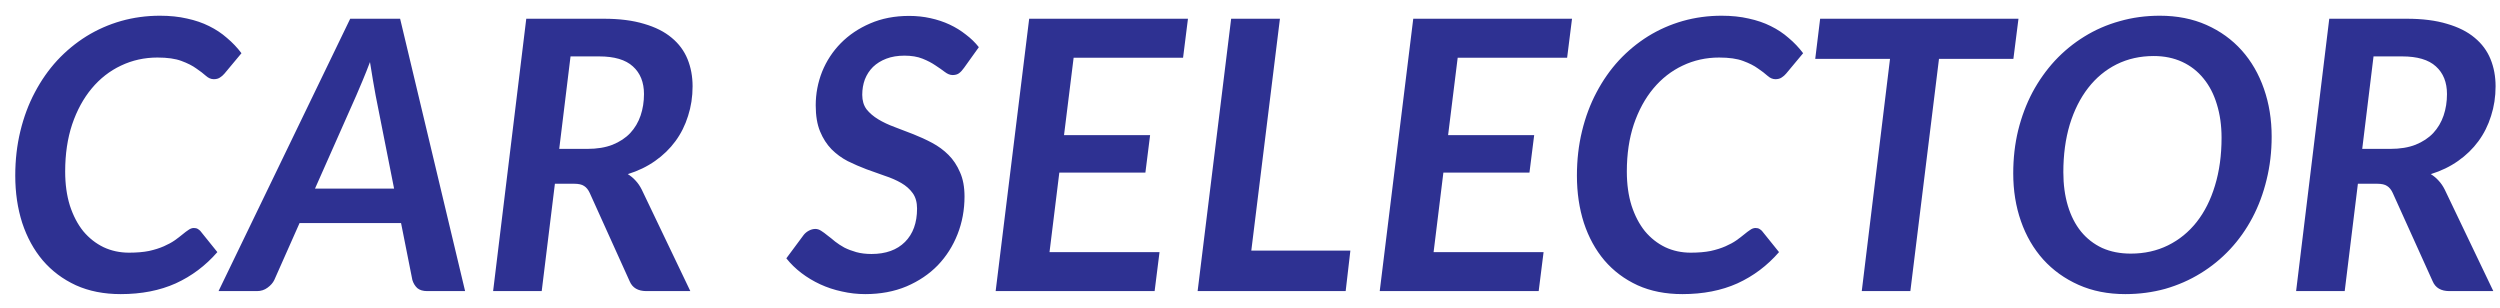 <svg width="146" height="18" viewBox="0 0 146 18" fill="none" xmlns="http://www.w3.org/2000/svg">
<path d="M7.535 14.756C7.982 14.756 8.371 14.723 8.701 14.657C9.031 14.584 9.321 14.492 9.57 14.382C9.819 14.272 10.028 14.158 10.197 14.041C10.373 13.916 10.527 13.799 10.659 13.689C10.791 13.579 10.908 13.491 11.011 13.425C11.114 13.352 11.216 13.315 11.319 13.315C11.414 13.315 11.491 13.333 11.55 13.37C11.609 13.407 11.656 13.443 11.693 13.48L12.694 14.723C12.005 15.515 11.194 16.124 10.263 16.549C9.332 16.967 8.261 17.176 7.051 17.176C6.068 17.176 5.196 17.004 4.433 16.659C3.67 16.307 3.025 15.823 2.497 15.207C1.976 14.591 1.577 13.861 1.298 13.018C1.027 12.175 0.891 11.254 0.891 10.257C0.891 9.34 0.99 8.475 1.188 7.661C1.386 6.84 1.668 6.084 2.035 5.395C2.402 4.698 2.838 4.075 3.344 3.525C3.857 2.975 4.426 2.506 5.049 2.117C5.68 1.728 6.354 1.431 7.073 1.226C7.799 1.021 8.554 0.918 9.339 0.918C9.918 0.918 10.446 0.973 10.923 1.083C11.4 1.186 11.829 1.332 12.21 1.523C12.599 1.714 12.947 1.945 13.255 2.216C13.57 2.48 13.853 2.777 14.102 3.107L13.112 4.295C13.039 4.383 12.951 4.46 12.848 4.526C12.753 4.592 12.632 4.625 12.485 4.625C12.324 4.625 12.17 4.559 12.023 4.427C11.876 4.295 11.689 4.152 11.462 3.998C11.242 3.837 10.952 3.69 10.593 3.558C10.241 3.426 9.775 3.36 9.196 3.36C8.433 3.36 7.722 3.518 7.062 3.833C6.409 4.141 5.841 4.585 5.357 5.164C4.873 5.743 4.492 6.444 4.213 7.265C3.942 8.079 3.806 8.996 3.806 10.015C3.806 10.756 3.898 11.419 4.081 12.006C4.272 12.593 4.532 13.091 4.862 13.502C5.199 13.905 5.595 14.217 6.05 14.437C6.505 14.65 7 14.756 7.535 14.756ZM23.015 11.016L21.937 5.571C21.893 5.322 21.841 5.032 21.783 4.702C21.724 4.372 21.665 4.013 21.607 3.624C21.46 4.013 21.317 4.372 21.178 4.702C21.038 5.032 20.914 5.325 20.804 5.582L18.395 11.016H23.015ZM27.162 17H24.951C24.701 17 24.507 16.941 24.368 16.824C24.236 16.699 24.14 16.542 24.082 16.351L23.422 13.029H17.493L16.019 16.351C15.938 16.52 15.806 16.67 15.623 16.802C15.447 16.934 15.241 17 15.007 17H12.763L20.452 1.094H23.367L27.162 17ZM34.298 8.695C34.87 8.695 35.361 8.614 35.772 8.453C36.19 8.284 36.535 8.057 36.806 7.771C37.078 7.478 37.279 7.137 37.411 6.748C37.543 6.359 37.609 5.941 37.609 5.494C37.609 4.805 37.393 4.266 36.96 3.877C36.535 3.488 35.879 3.294 34.991 3.294H33.319L32.659 8.695H34.298ZM35.255 1.094C36.172 1.094 36.956 1.193 37.609 1.391C38.269 1.582 38.808 1.853 39.226 2.205C39.644 2.55 39.952 2.964 40.15 3.448C40.348 3.932 40.447 4.464 40.447 5.043C40.447 5.652 40.359 6.227 40.183 6.77C40.014 7.313 39.769 7.804 39.446 8.244C39.123 8.684 38.727 9.069 38.258 9.399C37.789 9.729 37.257 9.986 36.663 10.169C36.832 10.272 36.982 10.396 37.114 10.543C37.254 10.69 37.374 10.866 37.477 11.071L40.315 17H37.752C37.261 17 36.934 16.809 36.773 16.428L34.441 11.269C34.353 11.078 34.243 10.943 34.111 10.862C33.986 10.774 33.788 10.73 33.517 10.73H32.406L31.636 17H28.798L30.734 1.094H35.255ZM56.306 3.954C56.203 4.101 56.101 4.211 55.998 4.284C55.903 4.35 55.782 4.383 55.635 4.383C55.488 4.383 55.338 4.324 55.184 4.207C55.03 4.09 54.847 3.961 54.634 3.822C54.421 3.675 54.168 3.543 53.875 3.426C53.582 3.309 53.23 3.25 52.819 3.25C52.423 3.25 52.071 3.309 51.763 3.426C51.455 3.543 51.195 3.705 50.982 3.91C50.777 4.115 50.619 4.357 50.509 4.636C50.406 4.915 50.355 5.215 50.355 5.538C50.355 5.875 50.439 6.158 50.608 6.385C50.784 6.605 51.011 6.799 51.29 6.968C51.569 7.137 51.888 7.287 52.247 7.419C52.606 7.551 52.969 7.69 53.336 7.837C53.71 7.984 54.077 8.152 54.436 8.343C54.795 8.534 55.114 8.768 55.393 9.047C55.672 9.326 55.895 9.663 56.064 10.059C56.24 10.448 56.328 10.921 56.328 11.478C56.328 12.255 56.192 12.989 55.921 13.678C55.65 14.367 55.265 14.972 54.766 15.493C54.267 16.006 53.659 16.417 52.94 16.725C52.221 17.026 51.418 17.176 50.531 17.176C50.069 17.176 49.614 17.125 49.167 17.022C48.72 16.927 48.298 16.787 47.902 16.604C47.506 16.421 47.139 16.201 46.802 15.944C46.465 15.687 46.171 15.401 45.922 15.086L46.934 13.722C47.015 13.619 47.117 13.535 47.242 13.469C47.367 13.403 47.491 13.37 47.616 13.37C47.733 13.37 47.847 13.407 47.957 13.48C48.074 13.553 48.199 13.645 48.331 13.755C48.47 13.858 48.617 13.975 48.771 14.107C48.932 14.232 49.112 14.349 49.31 14.459C49.515 14.562 49.746 14.65 50.003 14.723C50.267 14.796 50.564 14.833 50.894 14.833C51.73 14.833 52.383 14.598 52.852 14.129C53.321 13.66 53.556 13.011 53.556 12.182C53.556 11.815 53.472 11.515 53.303 11.28C53.134 11.045 52.911 10.847 52.632 10.686C52.353 10.525 52.034 10.385 51.675 10.268C51.323 10.143 50.964 10.015 50.597 9.883C50.23 9.744 49.867 9.586 49.508 9.41C49.156 9.227 48.841 8.996 48.562 8.717C48.283 8.431 48.06 8.083 47.891 7.672C47.722 7.261 47.638 6.755 47.638 6.154C47.638 5.472 47.763 4.816 48.012 4.185C48.269 3.554 48.632 3.001 49.101 2.524C49.578 2.04 50.15 1.655 50.817 1.369C51.492 1.076 52.251 0.929 53.094 0.929C53.527 0.929 53.941 0.973 54.337 1.061C54.74 1.149 55.114 1.274 55.459 1.435C55.804 1.596 56.119 1.791 56.405 2.018C56.698 2.238 56.951 2.484 57.164 2.755L56.306 3.954ZM62.7 3.371L62.139 7.892H67.166L66.891 10.081H61.864L61.292 14.723H67.716L67.43 17H58.146L60.104 1.094H69.377L69.091 3.371H62.7ZM78.862 14.635L78.587 17H69.941L71.899 1.094H74.748L73.076 14.635H78.862ZM85.129 3.371L84.569 7.892H89.596L89.32 10.081H84.293L83.722 14.723H90.145L89.859 17H80.576L82.534 1.094H91.806L91.52 3.371H85.129ZM98.736 14.756C99.183 14.756 99.572 14.723 99.902 14.657C100.232 14.584 100.522 14.492 100.771 14.382C101.021 14.272 101.23 14.158 101.398 14.041C101.574 13.916 101.728 13.799 101.86 13.689C101.992 13.579 102.11 13.491 102.212 13.425C102.315 13.352 102.418 13.315 102.52 13.315C102.616 13.315 102.693 13.333 102.751 13.37C102.81 13.407 102.858 13.443 102.894 13.48L103.895 14.723C103.206 15.515 102.396 16.124 101.464 16.549C100.533 16.967 99.462 17.176 98.252 17.176C97.269 17.176 96.397 17.004 95.634 16.659C94.871 16.307 94.226 15.823 93.698 15.207C93.177 14.591 92.778 13.861 92.499 13.018C92.228 12.175 92.092 11.254 92.092 10.257C92.092 9.34 92.191 8.475 92.389 7.661C92.587 6.84 92.87 6.084 93.236 5.395C93.603 4.698 94.039 4.075 94.545 3.525C95.058 2.975 95.627 2.506 96.25 2.117C96.881 1.728 97.555 1.431 98.274 1.226C99 1.021 99.755 0.918 100.54 0.918C101.12 0.918 101.648 0.973 102.124 1.083C102.601 1.186 103.03 1.332 103.411 1.523C103.8 1.714 104.148 1.945 104.456 2.216C104.772 2.48 105.054 2.777 105.303 3.107L104.313 4.295C104.24 4.383 104.152 4.46 104.049 4.526C103.954 4.592 103.833 4.625 103.686 4.625C103.525 4.625 103.371 4.559 103.224 4.427C103.078 4.295 102.891 4.152 102.663 3.998C102.443 3.837 102.154 3.69 101.794 3.558C101.442 3.426 100.977 3.36 100.397 3.36C99.635 3.36 98.923 3.518 98.263 3.833C97.611 4.141 97.042 4.585 96.558 5.164C96.074 5.743 95.693 6.444 95.414 7.265C95.143 8.079 95.007 8.996 95.007 10.015C95.007 10.756 95.099 11.419 95.282 12.006C95.473 12.593 95.733 13.091 96.063 13.502C96.4 13.905 96.796 14.217 97.251 14.437C97.706 14.65 98.201 14.756 98.736 14.756ZM117.582 3.437H113.237L111.565 17H108.727L110.377 3.437H106.01L106.296 1.094H117.879L117.582 3.437ZM132.665 7.98C132.665 8.86 132.566 9.7 132.368 10.499C132.177 11.291 131.902 12.028 131.543 12.71C131.183 13.392 130.747 14.008 130.234 14.558C129.72 15.108 129.145 15.577 128.507 15.966C127.876 16.355 127.19 16.655 126.45 16.868C125.709 17.073 124.932 17.176 124.118 17.176C123.106 17.176 122.196 16.996 121.39 16.637C120.583 16.278 119.894 15.783 119.322 15.152C118.757 14.521 118.324 13.777 118.024 12.919C117.723 12.061 117.573 11.13 117.573 10.125C117.573 9.245 117.668 8.409 117.859 7.617C118.057 6.818 118.335 6.077 118.695 5.395C119.061 4.713 119.498 4.097 120.004 3.547C120.517 2.997 121.089 2.528 121.72 2.139C122.358 1.743 123.047 1.442 123.788 1.237C124.528 1.024 125.309 0.918 126.131 0.918C127.143 0.918 128.052 1.098 128.859 1.457C129.665 1.816 130.351 2.311 130.916 2.942C131.48 3.573 131.913 4.321 132.214 5.186C132.514 6.044 132.665 6.975 132.665 7.98ZM129.739 8.046C129.739 7.327 129.647 6.675 129.464 6.088C129.288 5.501 129.027 4.999 128.683 4.581C128.345 4.163 127.931 3.84 127.44 3.613C126.948 3.386 126.395 3.272 125.779 3.272C124.987 3.272 124.264 3.433 123.612 3.756C122.966 4.079 122.413 4.537 121.951 5.131C121.489 5.725 121.129 6.44 120.873 7.276C120.623 8.112 120.499 9.04 120.499 10.059C120.499 10.778 120.587 11.43 120.763 12.017C120.939 12.604 121.195 13.106 121.533 13.524C121.87 13.935 122.281 14.254 122.765 14.481C123.256 14.701 123.813 14.811 124.437 14.811C125.236 14.811 125.962 14.65 126.615 14.327C127.267 14.004 127.825 13.55 128.287 12.963C128.749 12.376 129.104 11.669 129.354 10.84C129.61 10.004 129.739 9.073 129.739 8.046ZM139.593 8.695C140.165 8.695 140.656 8.614 141.067 8.453C141.485 8.284 141.83 8.057 142.101 7.771C142.372 7.478 142.574 7.137 142.706 6.748C142.838 6.359 142.904 5.941 142.904 5.494C142.904 4.805 142.688 4.266 142.255 3.877C141.83 3.488 141.173 3.294 140.286 3.294H138.614L137.954 8.695H139.593ZM140.55 1.094C141.467 1.094 142.251 1.193 142.904 1.391C143.564 1.582 144.103 1.853 144.521 2.205C144.939 2.55 145.247 2.964 145.445 3.448C145.643 3.932 145.742 4.464 145.742 5.043C145.742 5.652 145.654 6.227 145.478 6.77C145.309 7.313 145.064 7.804 144.741 8.244C144.418 8.684 144.022 9.069 143.553 9.399C143.084 9.729 142.552 9.986 141.958 10.169C142.127 10.272 142.277 10.396 142.409 10.543C142.548 10.69 142.669 10.866 142.772 11.071L145.61 17H143.047C142.556 17 142.229 16.809 142.068 16.428L139.736 11.269C139.648 11.078 139.538 10.943 139.406 10.862C139.281 10.774 139.083 10.73 138.812 10.73H137.701L136.931 17H134.093L136.029 1.094H140.55Z" fill="#2E3192"/>
</svg>
